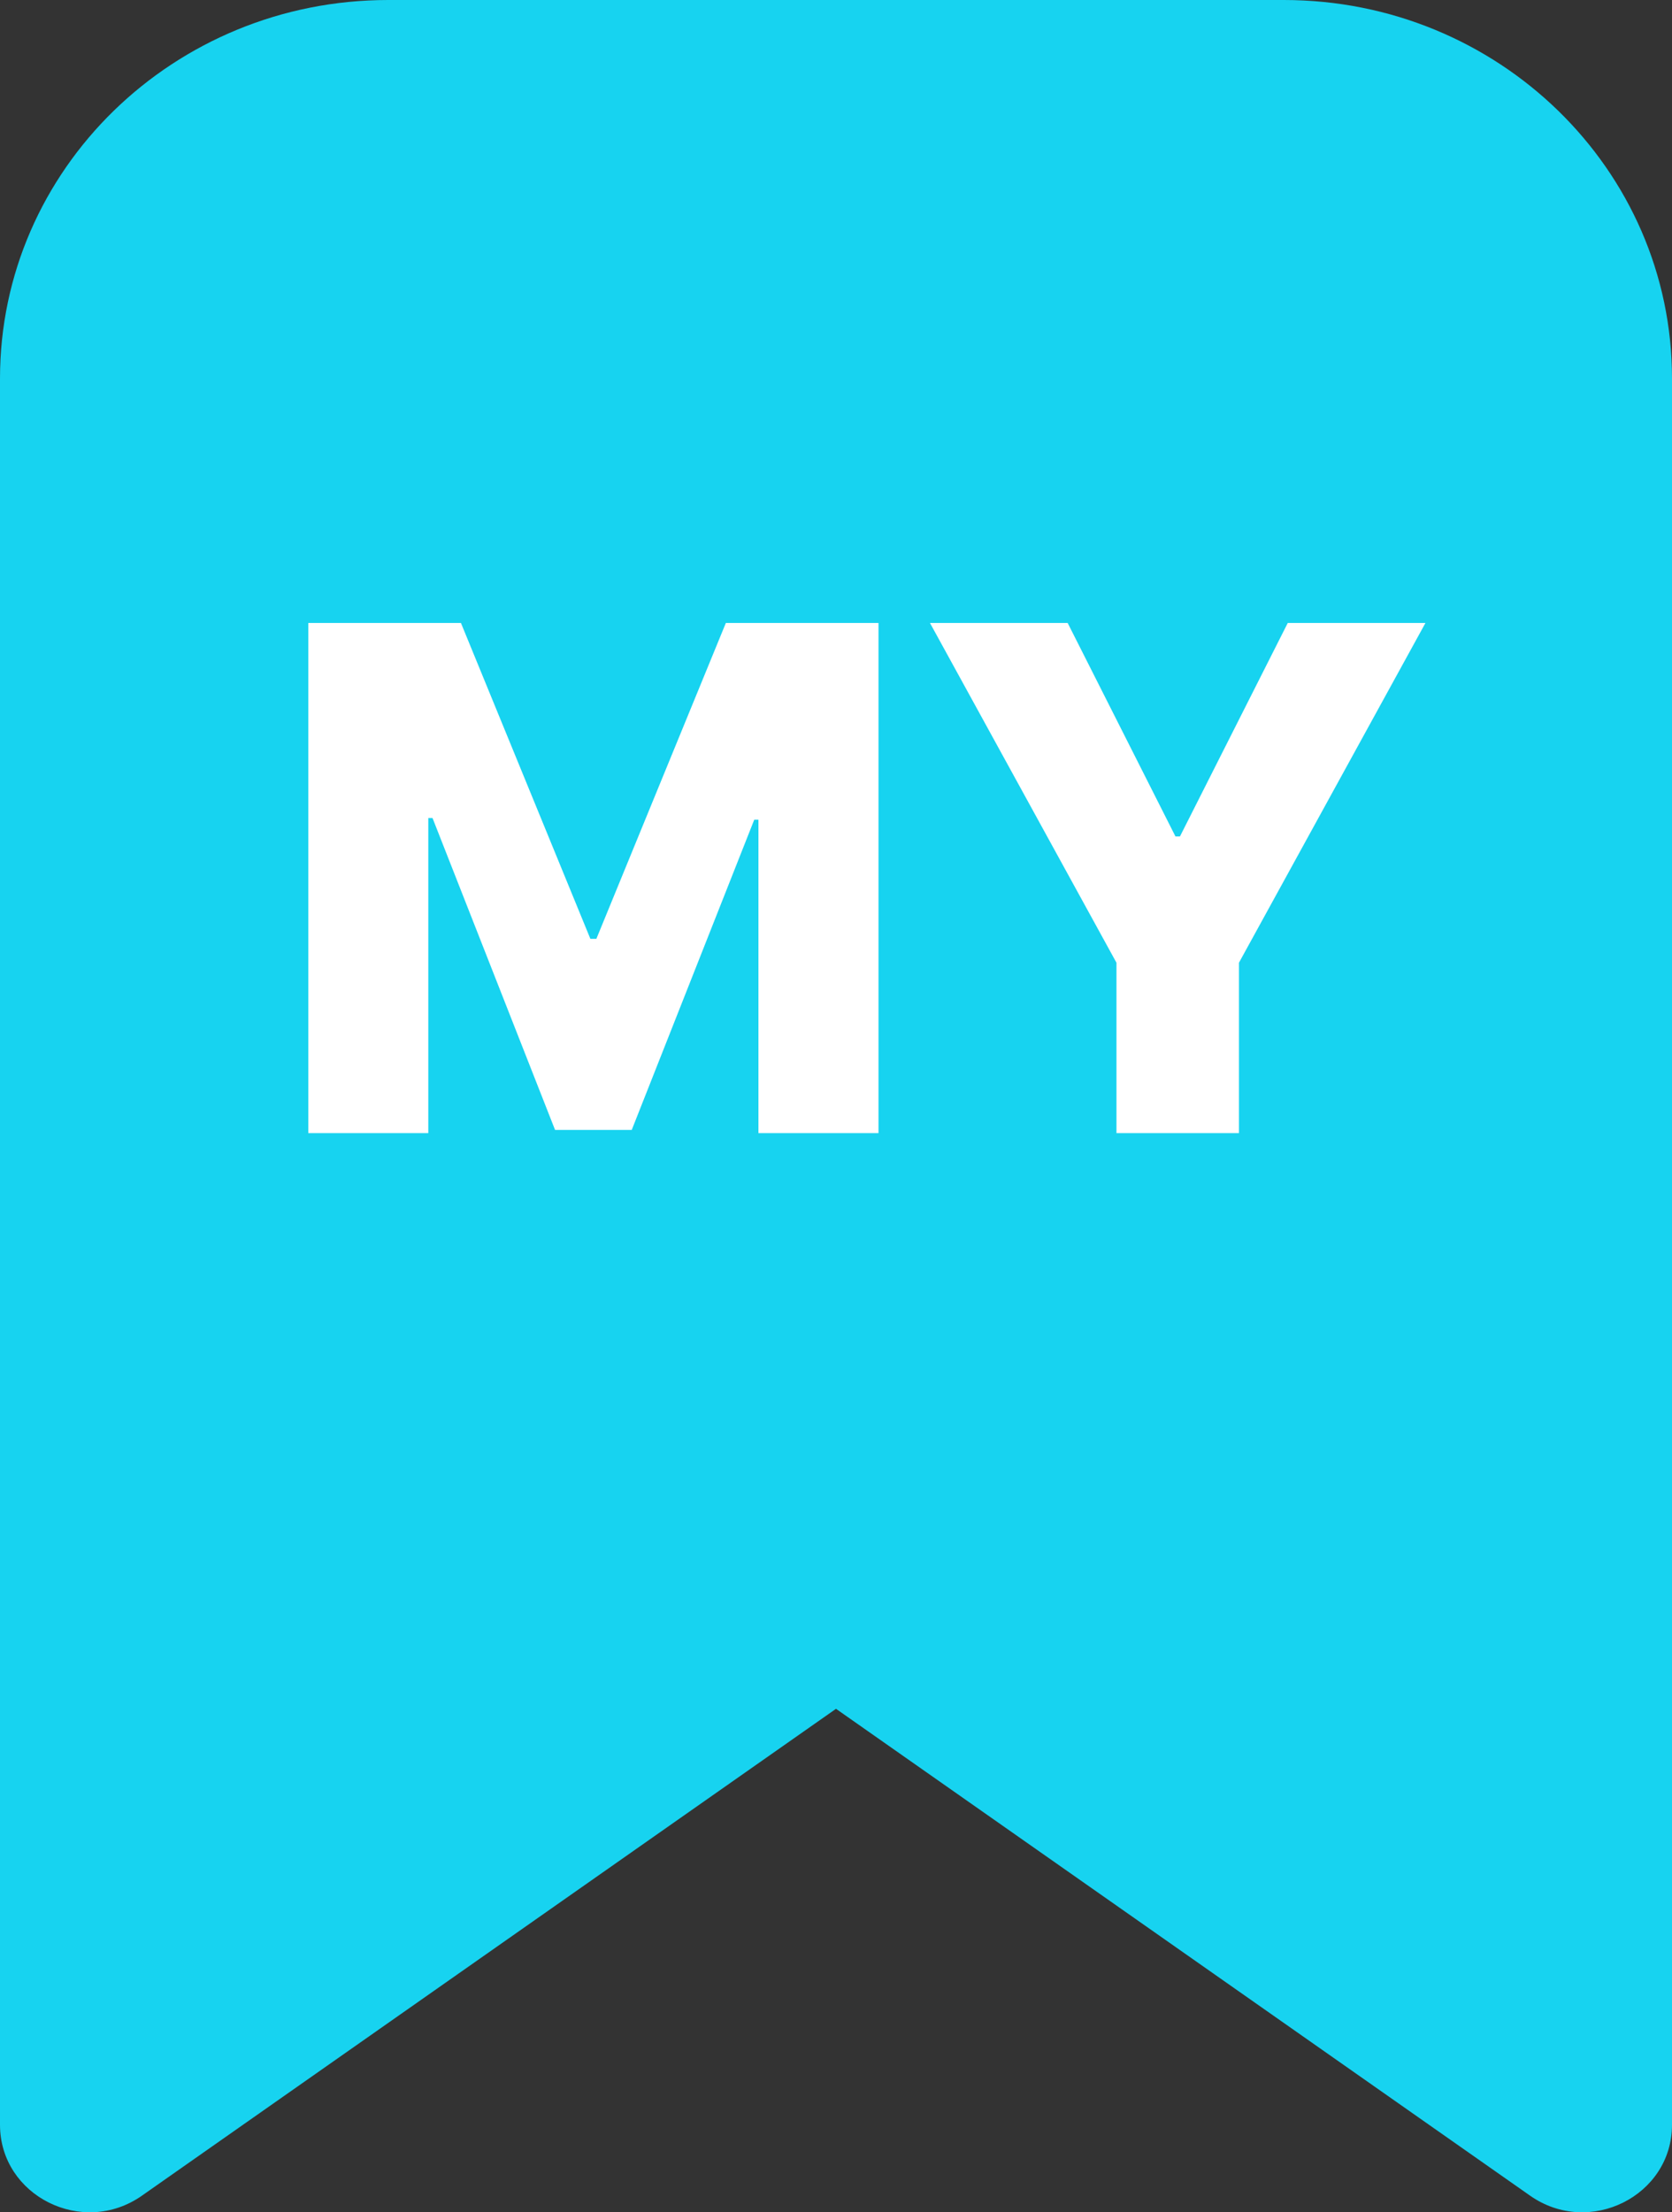 <svg width="31" height="41" viewBox="0 0 31 41" fill="none" xmlns="http://www.w3.org/2000/svg">
<rect x="0" y="0" width="31" height="41" fill="#333333" stroke="none"/>
<path d="M2.631 40.692C1.532 41.463 0 40.697 0 39.378V7.014C0 3.14 3.222 0 7.197 0H23.803C27.778 0 31 3.14 31 7.014V39.378C31 40.697 29.468 41.463 28.369 40.692L15.5 31.669L2.631 40.692Z" fill="#17D3F0"/>
<path d="M5.716 11.545H8.546L10.946 17.399H11.057L13.458 11.545H16.288V21H14.062V15.192H13.984L11.713 20.94H10.291L8.019 15.16H7.941V21H5.716V11.545Z" fill="white"/>
<path d="M17.242 11.545H19.795L21.794 15.502H21.877L23.876 11.545H26.429L22.971 17.842V21H20.7V17.842L17.242 11.545Z" fill="white"/>
</svg>
